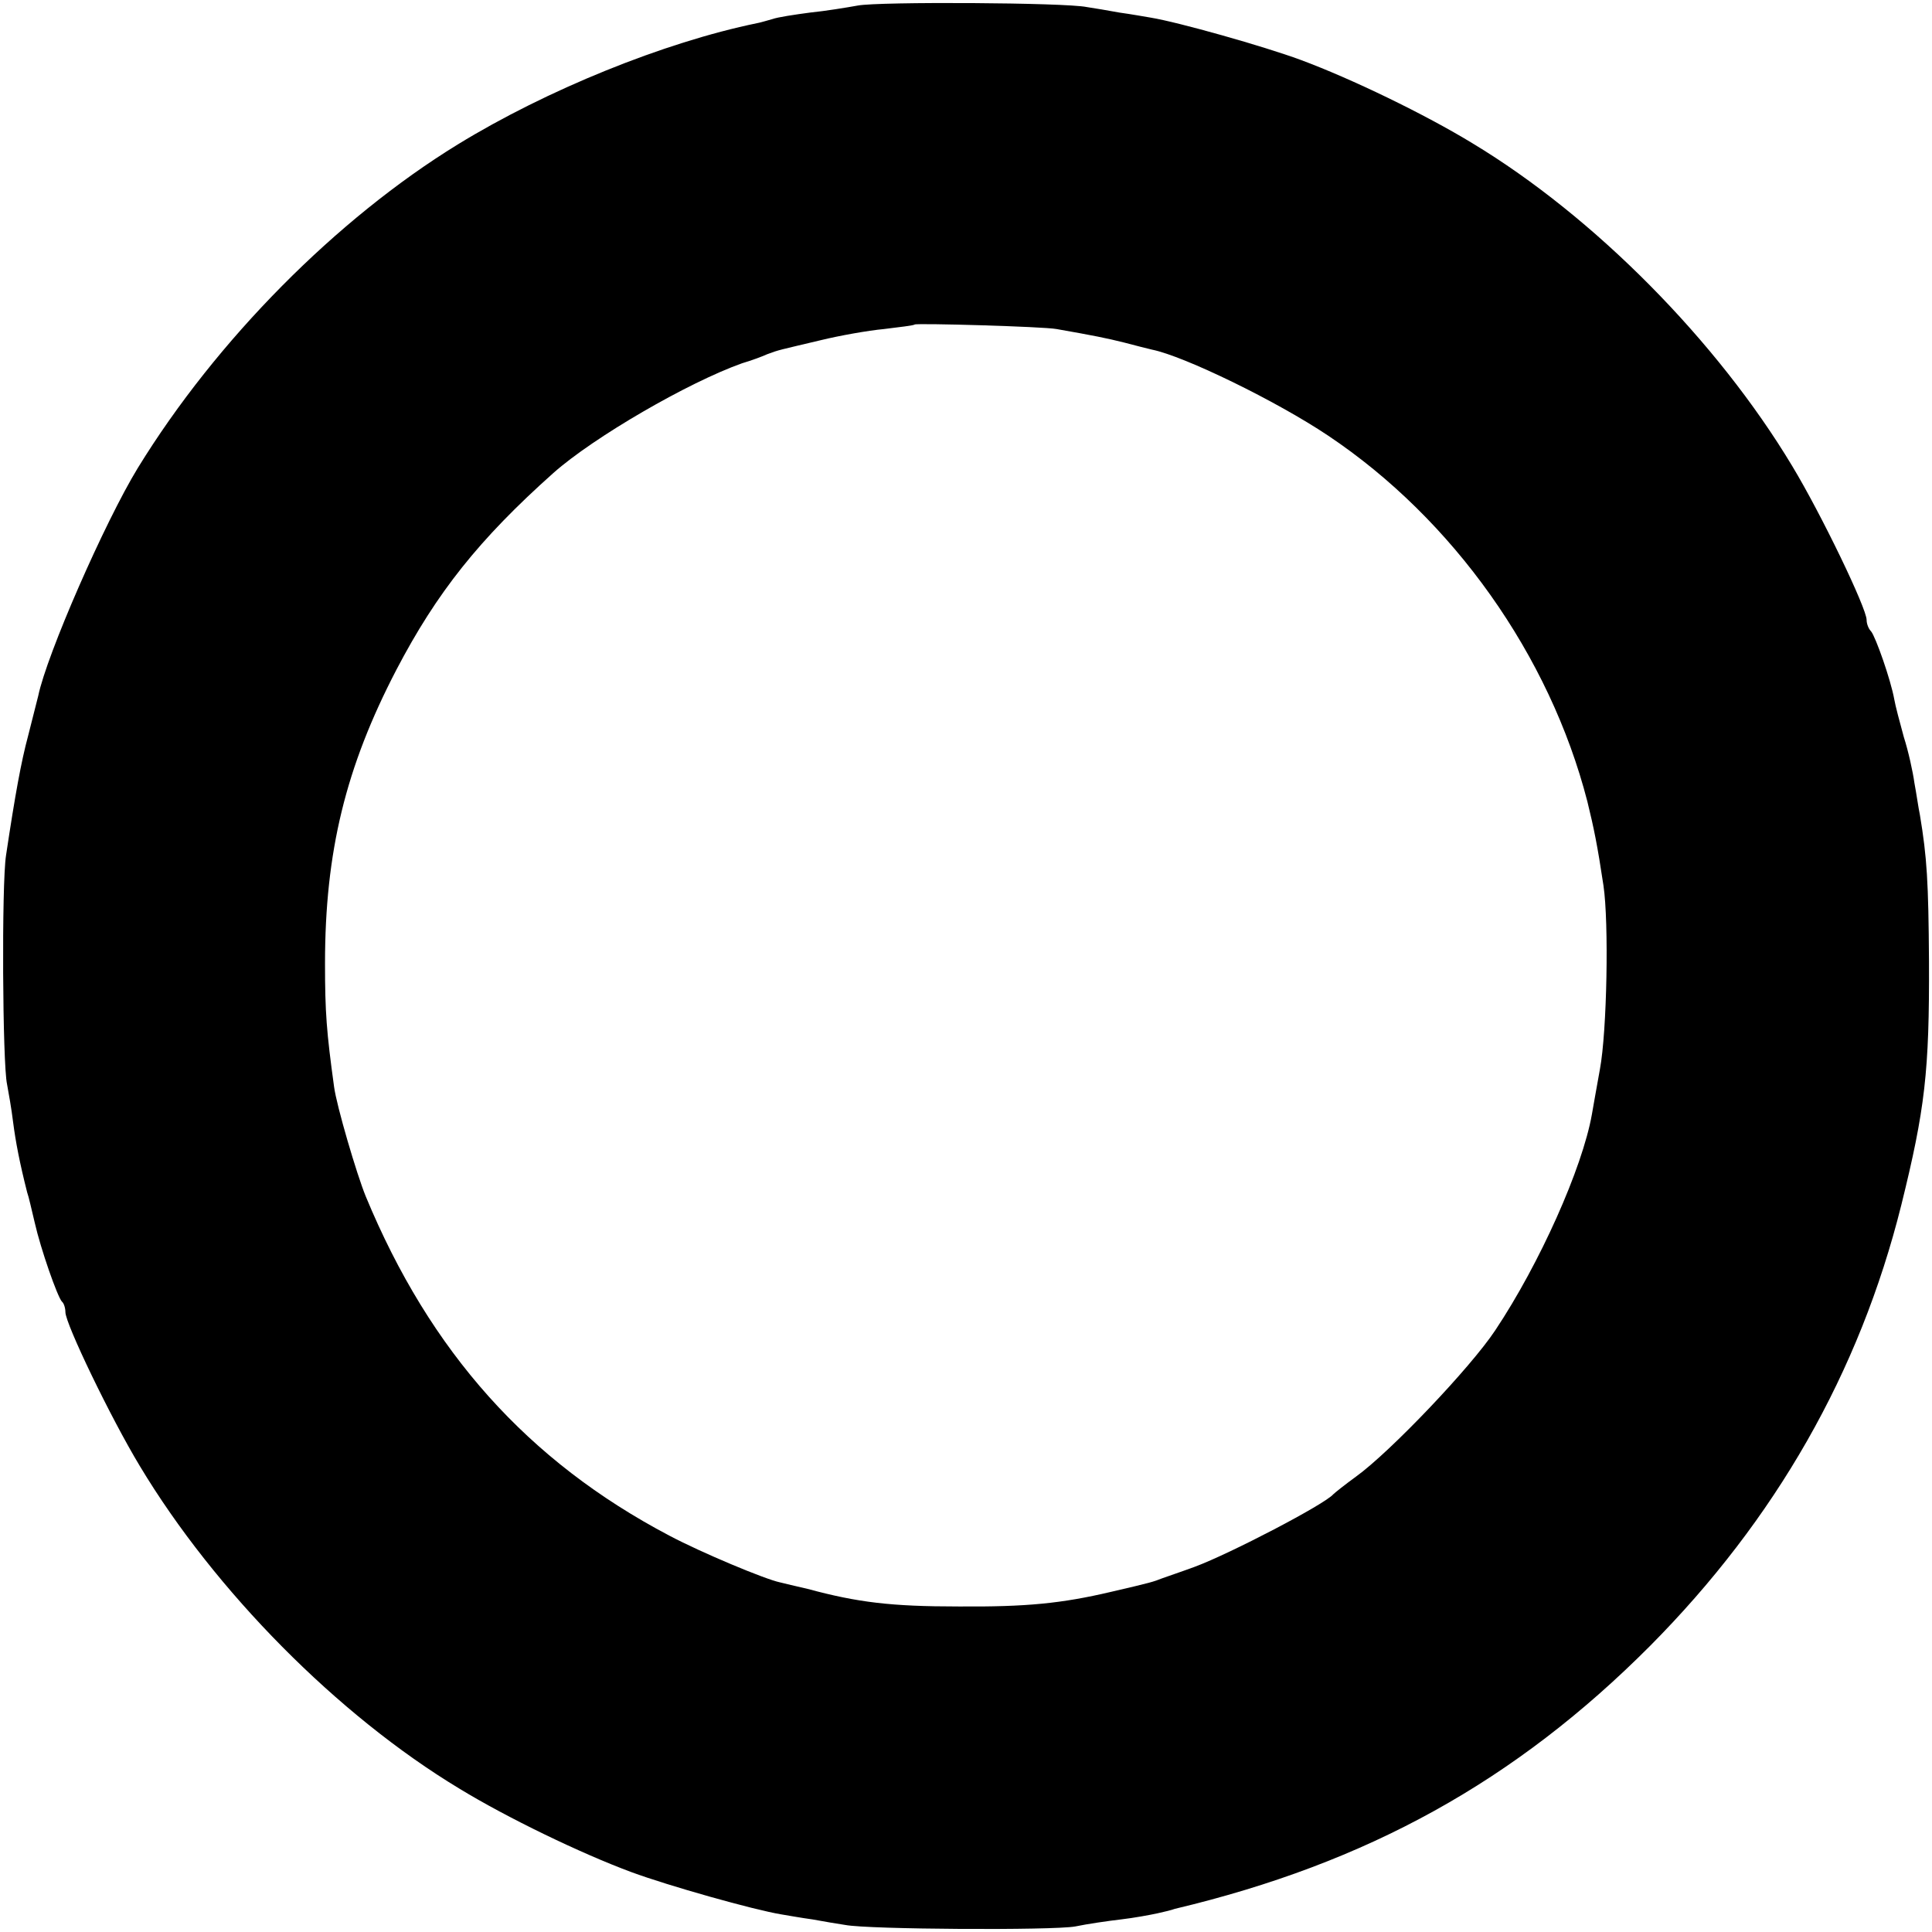 <?xml version="1.0" standalone="no"?>
<!DOCTYPE svg PUBLIC "-//W3C//DTD SVG 20010904//EN"
 "http://www.w3.org/TR/2001/REC-SVG-20010904/DTD/svg10.dtd">
<svg version="1.0" xmlns="http://www.w3.org/2000/svg"
 width="384pt" height="384pt" viewBox="0 0 384 384"
 preserveAspectRatio="xMidYMid meet">
<g transform="translate(0,384) scale(0.1,-0.1)"
fill="#000000" stroke="none">
<path d="M1705 3829 c-22 -4 -65 -11 -95 -14 -30 -4 -64 -9 -75 -13 -11 -3
-24 -7 -30 -8 -185 -38 -419 -133 -595 -241 -241 -148 -480 -389 -636 -643
-66 -108 -181 -371 -198 -453 -3 -12 -12 -48 -20 -79 -14 -52 -26 -118 -44
-238 -9 -57 -7 -415 2 -455 3 -16 9 -50 12 -75 5 -39 13 -81 28 -140 3 -8 9
-35 15 -60 12 -53 45 -147 54 -157 4 -3 7 -13 7 -21 0 -23 90 -210 148 -306
149 -248 393 -495 635 -641 95 -58 242 -129 342 -166 73 -27 243 -75 298 -84
12 -2 40 -7 62 -10 22 -4 51 -9 65 -11 46 -9 413 -11 457 -3 24 5 65 11 91 14
26 3 58 9 72 12 14 3 30 7 35 9 383 91 677 254 945 523 249 251 416 543 499
876 47 190 56 265 55 485 -1 157 -4 206 -18 290 -3 14 -7 43 -11 64 -3 22 -12
63 -21 91 -8 29 -17 63 -19 75 -7 39 -37 124 -46 135 -5 5 -9 15 -9 23 0 23
-90 210 -148 306 -149 248 -393 495 -635 641 -95 58 -242 129 -342 166 -73 27
-243 75 -298 84 -12 2 -40 7 -62 10 -22 4 -51 9 -65 11 -43 9 -413 11 -455 3z
m395 -643 c74 -13 99 -18 135 -27 22 -6 47 -12 55 -14 64 -13 247 -102 350
-171 248 -166 440 -436 515 -727 13 -53 20 -87 32 -167 11 -74 7 -290 -7 -365
-7 -38 -14 -79 -16 -90 -19 -107 -104 -297 -192 -429 -49 -74 -209 -242 -277
-291 -22 -16 -42 -32 -45 -35 -17 -20 -205 -118 -275 -144 -27 -10 -57 -20
-65 -23 -18 -7 -20 -8 -102 -27 -98 -23 -168 -30 -303 -29 -134 0 -200 8 -300
35 -22 5 -47 11 -55 13 -29 6 -156 59 -220 93 -281 148 -475 365 -603 674 -18
44 -58 180 -63 218 -15 109 -18 148 -18 245 0 222 41 390 142 584 80 153 164
259 312 391 80 71 268 180 375 218 17 5 39 13 50 18 24 9 23 8 107 28 37 9 93
19 125 22 32 4 59 7 61 9 4 3 255 -4 282 -9z"/>
</g>
</svg>

